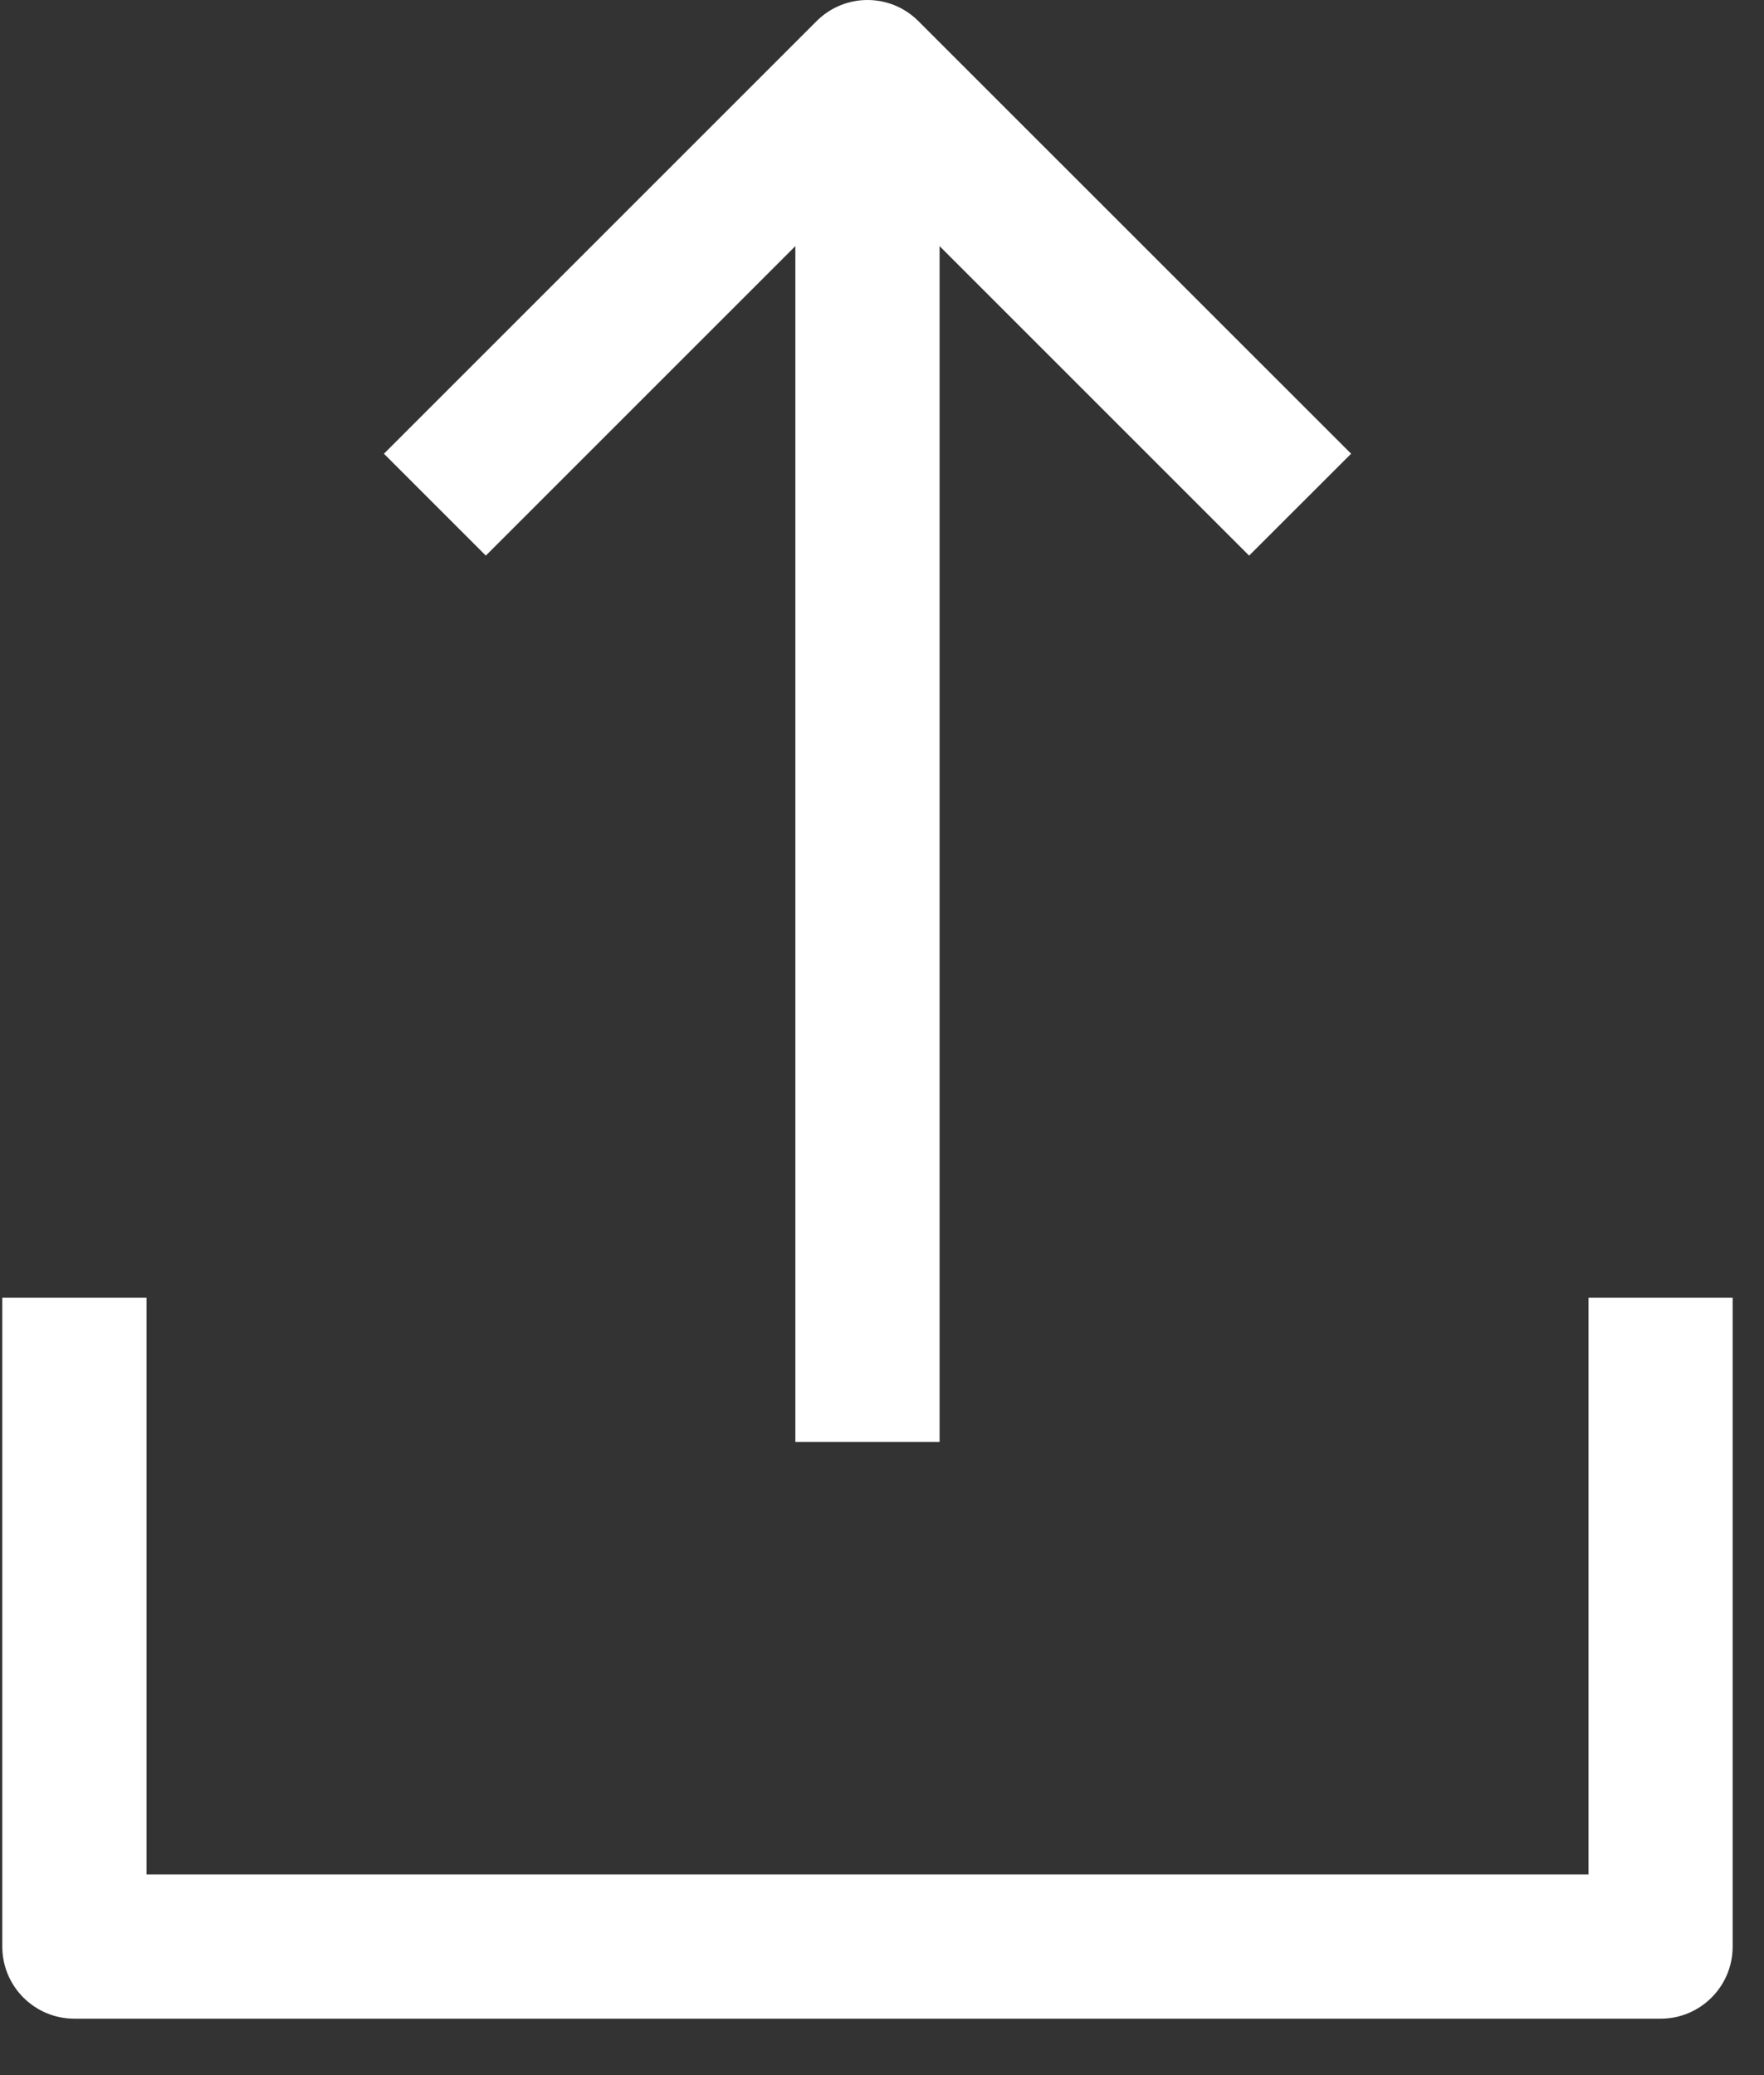<?xml version="1.0" encoding="UTF-8"?>
<svg width="17px" height="20px" viewBox="0 0 17 20" version="1.1" xmlns="http://www.w3.org/2000/svg" xmlns:xlink="http://www.w3.org/1999/xlink">
    <rect x="0" y="0" width="17" height="20" fill="#333333" stroke="none"/>
    <!-- Generator: Sketch 61.1 (89650) - https://sketch.com -->
    <title>484278</title>
    <desc>Created with Sketch.</desc>
    <g id="CRM" stroke="none" stroke-width="1" fill="none" fill-rule="evenodd">
        <g id="detail" transform="translate(-1700, -776)" fill="#FFFFFF" fill-rule="nonzero">
            <g id="484278" transform="translate(1700, 776)">
                <path d="M8.851,0.204 C8.58,-0.068 8.141,-0.068 7.869,0.204 L3.7,4.373 L4.682,5.355 L7.665,2.372 L7.665,13.897 L9.055,13.897 L9.055,2.372 L12.038,5.355 L13.021,4.373 L8.851,0.204 Z" id="Path"></path>
                <path d="M15.309,12.508 L15.309,18.066 L1.412,18.066 L1.412,12.508 L0.022,12.508 L0.022,18.761 C0.022,19.145 0.333,19.456 0.717,19.456 L16.004,19.456 C16.387,19.456 16.698,19.145 16.698,18.761 L16.698,12.508 L15.309,12.508 Z" id="Path"></path>
            </g>
        </g>
    </g>
</svg>